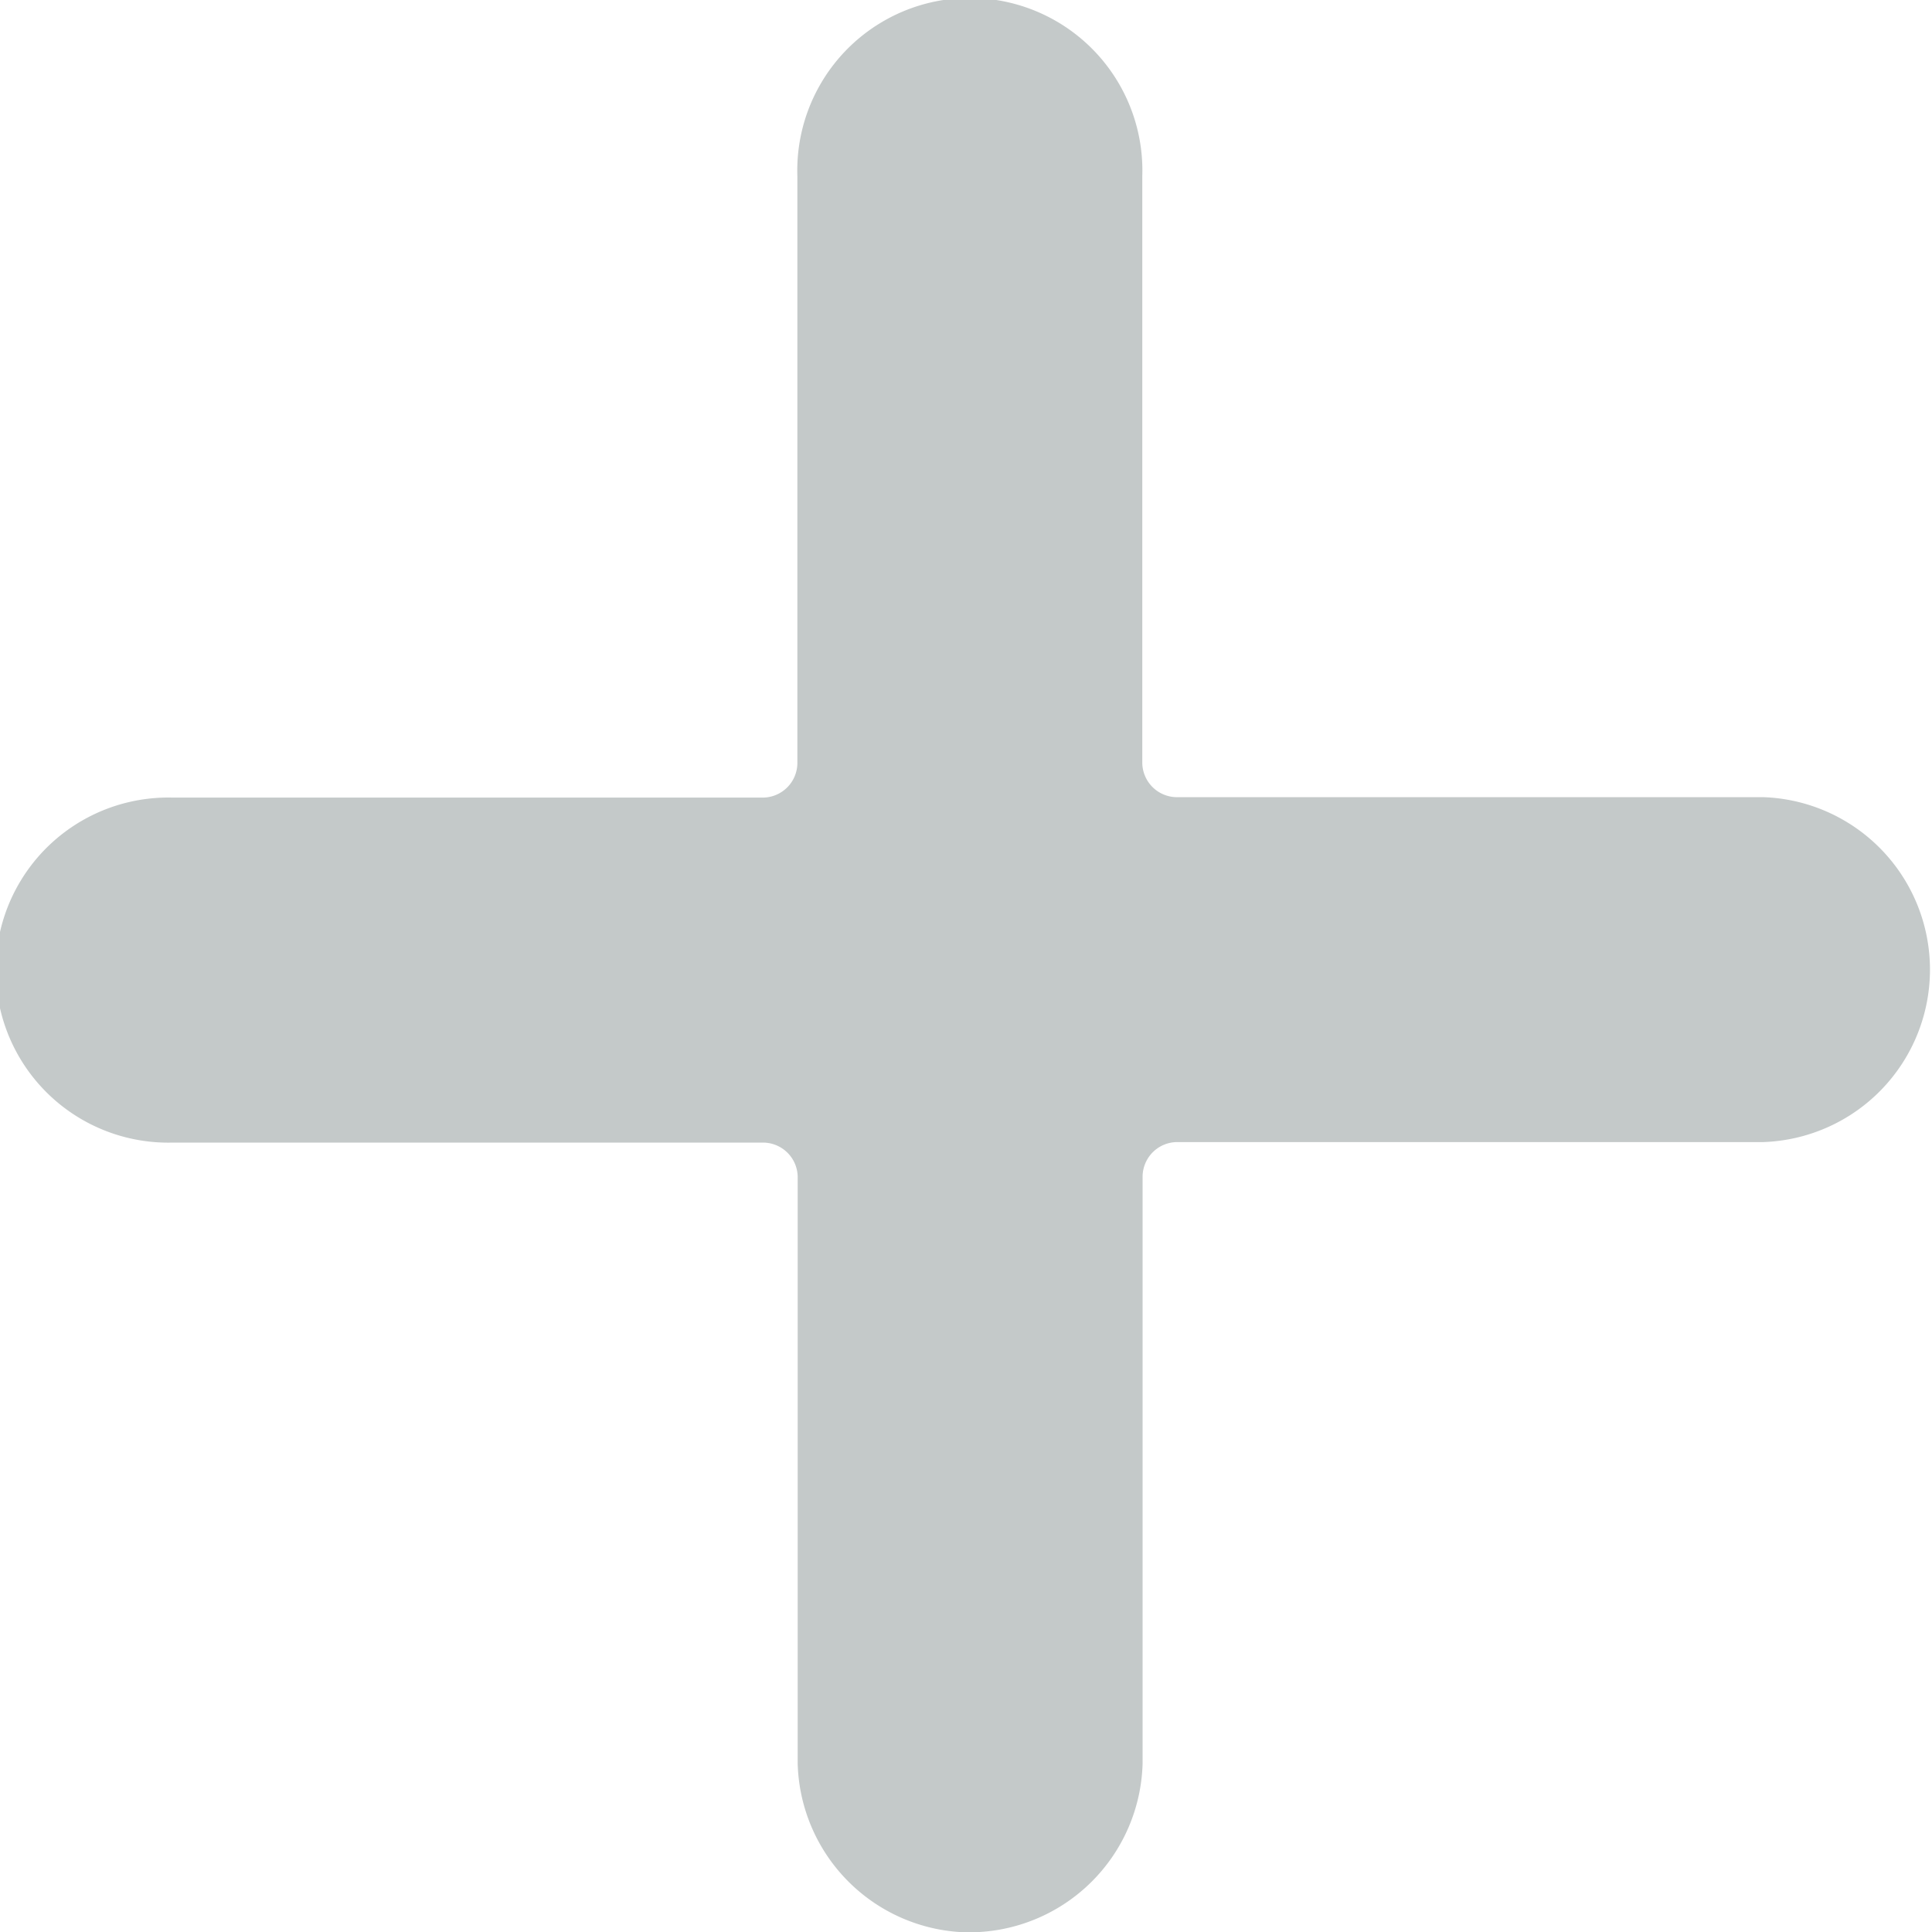<svg xmlns="http://www.w3.org/2000/svg" width="18.407" height="18.41" viewBox="0 0 18.407 18.41">
  <path id="Subtraction_26" data-name="Subtraction 26" d="M24.983,34.153a1.653,1.653,0,0,1-1.643-1.607V26.959a.331.331,0,0,0-.331-.331H17.384a1.644,1.644,0,1,1,0-3.287h5.622a.331.331,0,0,0,.331-.331V17.424a1.644,1.644,0,1,1,3.286,0v5.582a.331.331,0,0,0,.331.331h5.587a1.644,1.644,0,0,1,0,3.286H26.957a.331.331,0,0,0-.331.331v5.59a1.653,1.653,0,0,1-1.643,1.608Z" transform="translate(-15.74 -15.742)" fill="#3a4b4c" opacity="0.3"/>
</svg>
